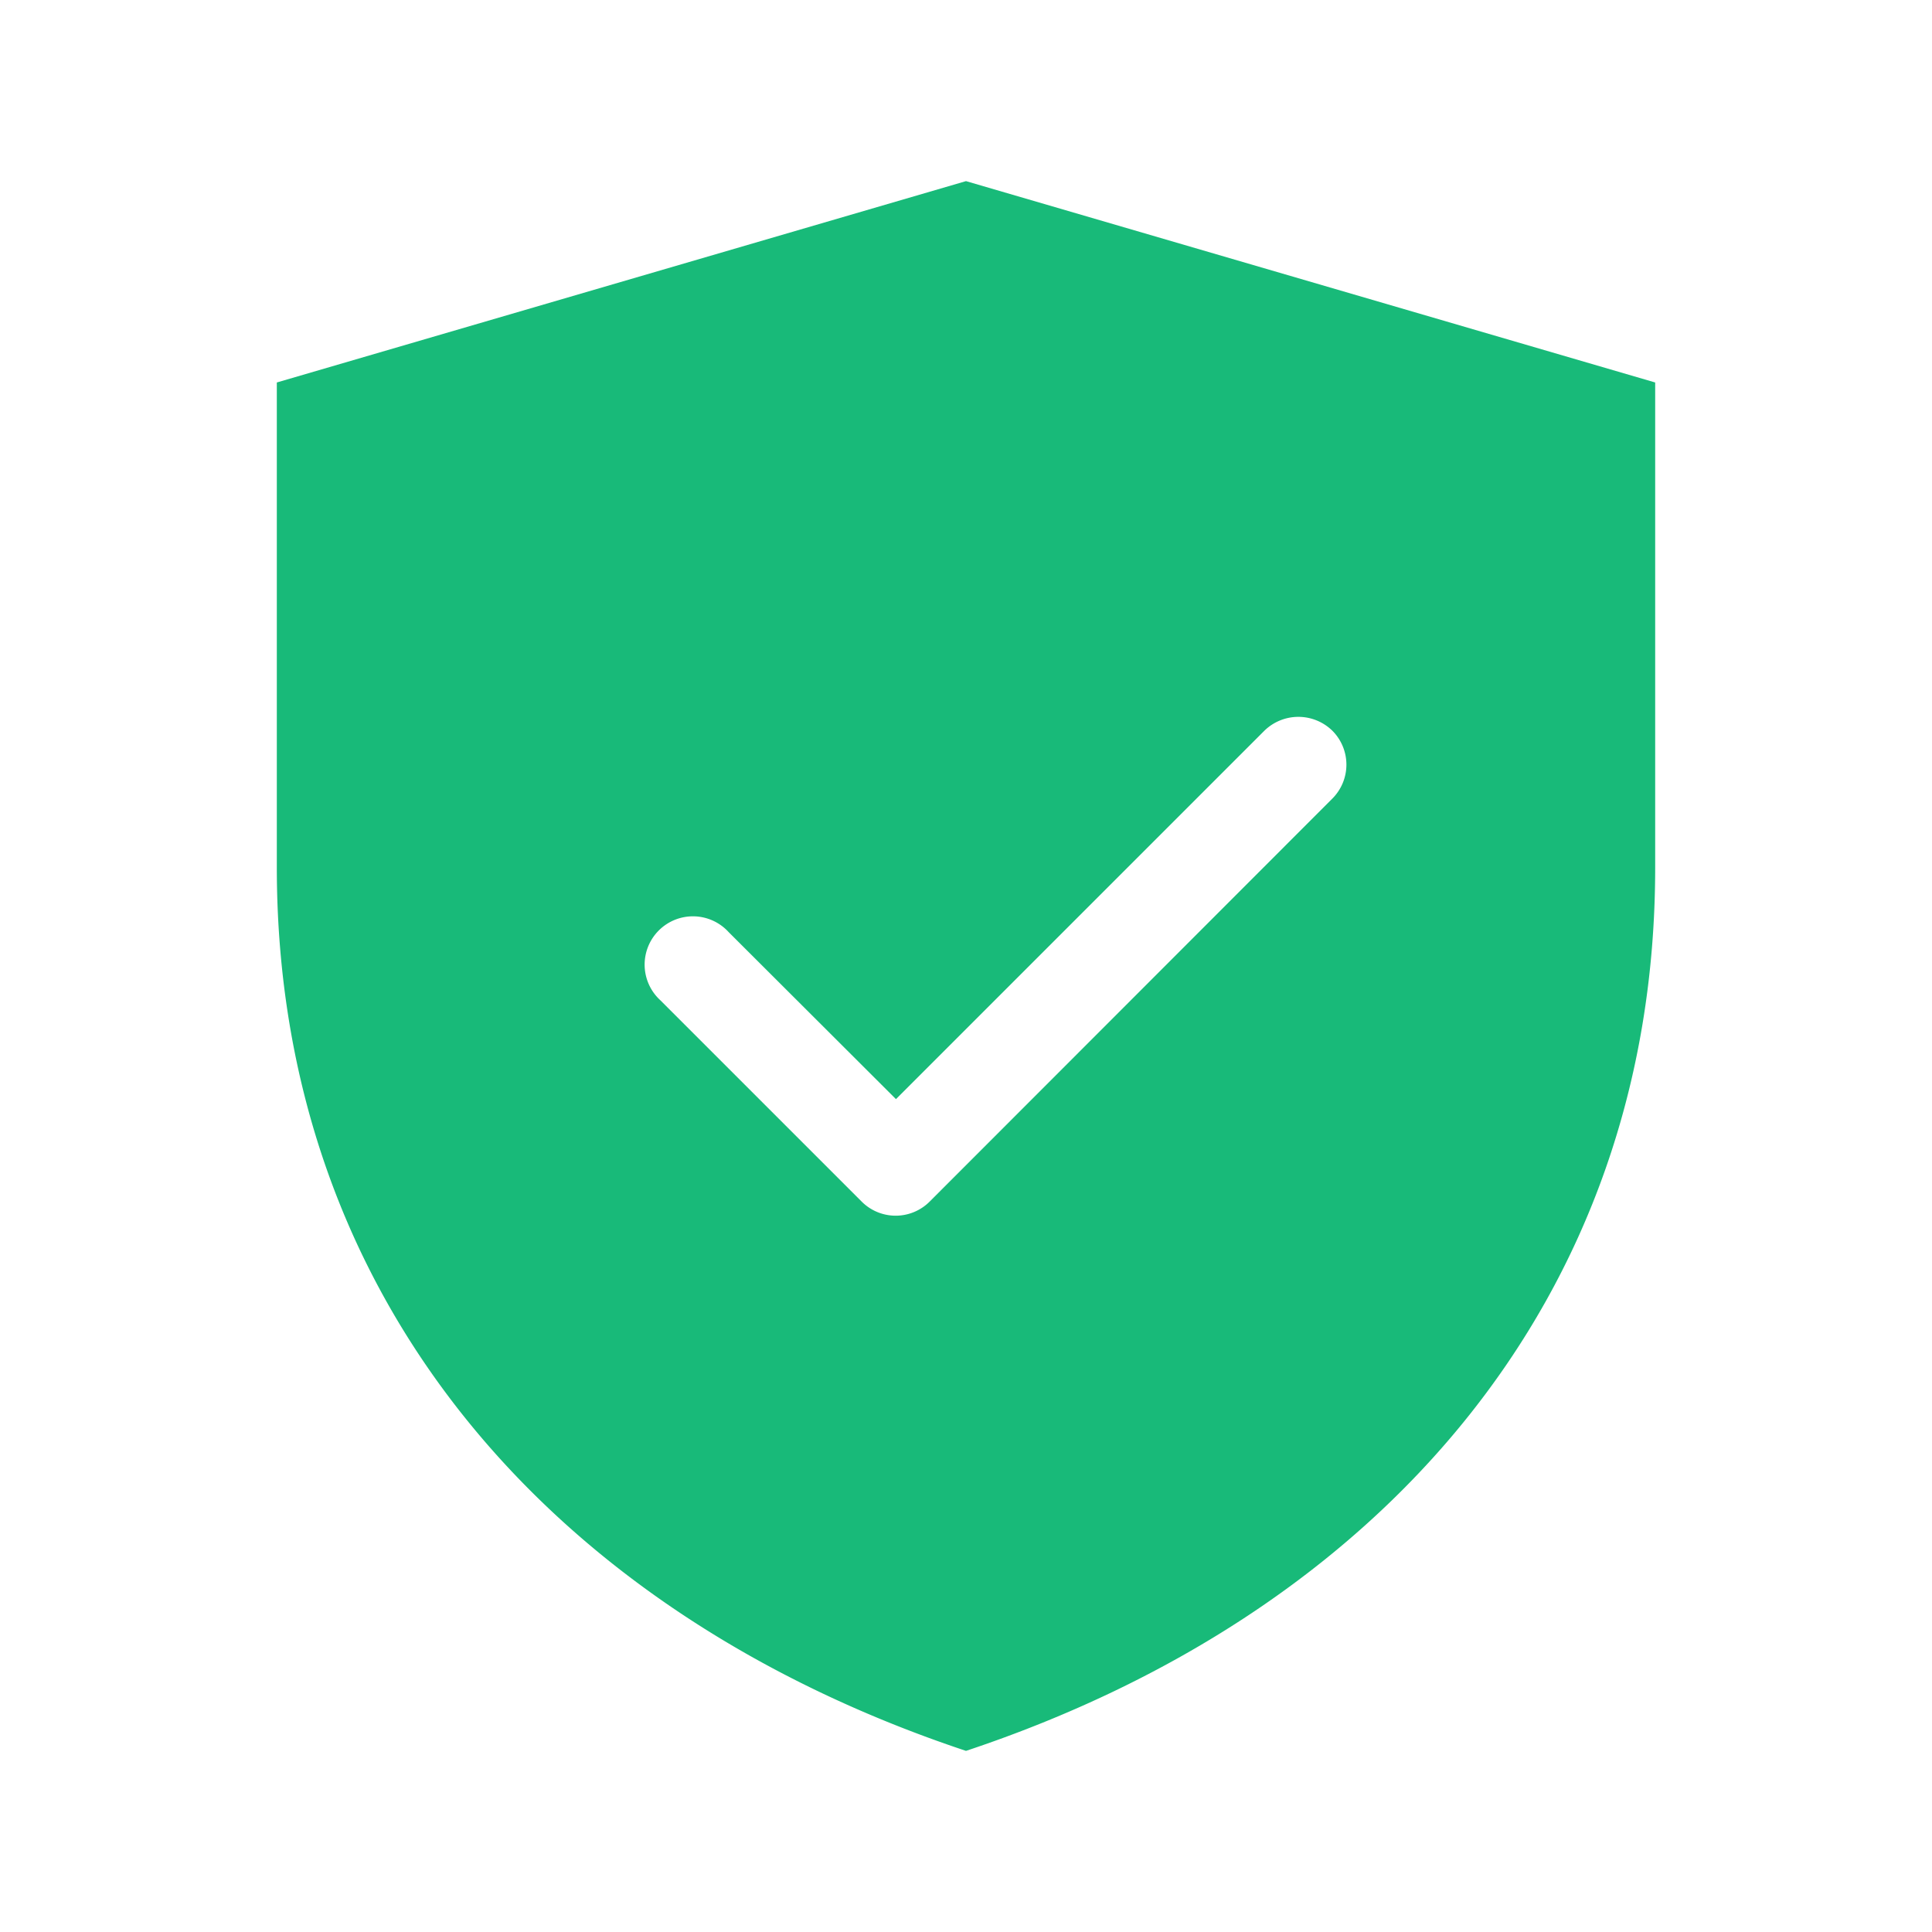 <svg xmlns="http://www.w3.org/2000/svg" viewBox="0 0 64 64"><defs><style>.cls-1{fill:#18ba79;fill-rule:evenodd;}</style></defs><g id="确认_转曲_" data-name="确认(转曲）"><path class="cls-1" d="M32,6,9.17,12.67V28.73C9.17,43.1,18.37,53.46,32,58c13.63-4.54,22.83-14.89,22.83-29.26V12.67ZM44.13,26.46,30.8,39.8a1.59,1.59,0,0,1-2.26,0h0l-6.66-6.66a1.6,1.6,0,1,1,2.26-2.26l5.54,5.53,12.2-12.2a1.61,1.61,0,0,1,2.26,0A1.59,1.59,0,0,1,44.13,26.46Z"/></g></svg>